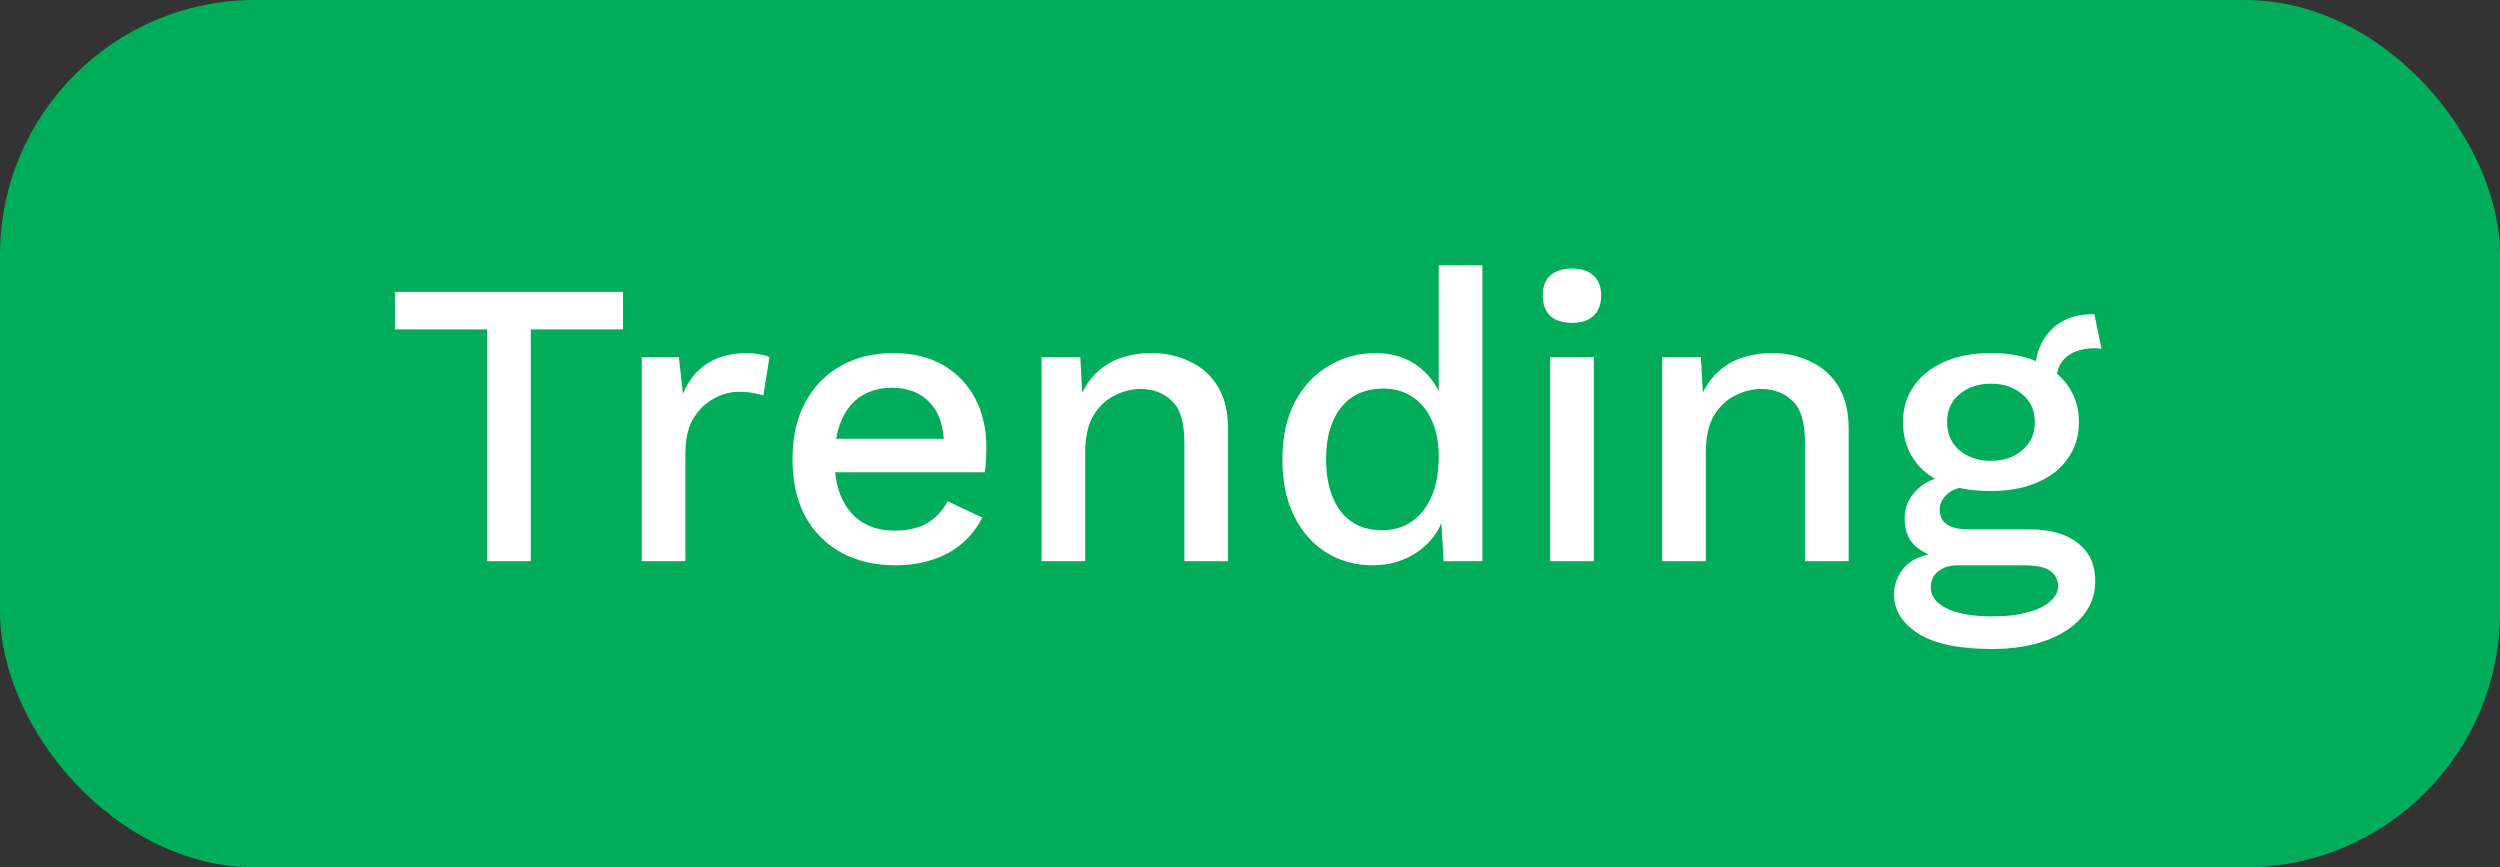 <svg width="98" height="34" viewBox="0 0 98 34" fill="none" xmlns="http://www.w3.org/2000/svg">
<rect x="0" y="0" width="98" height="34" fill="#333333" stroke="none"/>
<rect width="98" height="34" rx="10" fill="#01AD5A"/>
<path d="M24.424 11.44V12.912H20.808V22H19.096V12.912H15.48V11.44H24.424ZM25.156 22V14H26.612L26.772 15.44C26.985 14.917 27.3 14.523 27.716 14.256C28.143 13.979 28.666 13.84 29.284 13.84C29.444 13.84 29.604 13.856 29.764 13.888C29.924 13.909 30.058 13.947 30.164 14L29.924 15.504C29.807 15.461 29.674 15.429 29.524 15.408C29.386 15.376 29.194 15.36 28.948 15.36C28.617 15.36 28.292 15.451 27.972 15.632C27.652 15.803 27.386 16.064 27.172 16.416C26.97 16.768 26.868 17.216 26.868 17.76V22H25.156ZM35.098 22.16C34.298 22.16 33.594 21.995 32.986 21.664C32.378 21.333 31.903 20.859 31.562 20.24C31.231 19.611 31.066 18.864 31.066 18C31.066 17.136 31.231 16.395 31.562 15.776C31.903 15.147 32.373 14.667 32.97 14.336C33.567 14.005 34.245 13.84 35.002 13.84C35.781 13.84 36.442 14 36.986 14.32C37.53 14.64 37.946 15.077 38.234 15.632C38.522 16.187 38.666 16.816 38.666 17.52C38.666 17.712 38.661 17.893 38.65 18.064C38.639 18.235 38.623 18.384 38.602 18.512H32.17V17.2H37.85L37.002 17.456C37.002 16.731 36.821 16.176 36.458 15.792C36.095 15.397 35.599 15.2 34.97 15.2C34.511 15.2 34.111 15.307 33.77 15.52C33.429 15.733 33.167 16.053 32.986 16.48C32.805 16.896 32.714 17.408 32.714 18.016C32.714 18.613 32.81 19.12 33.002 19.536C33.194 19.952 33.466 20.267 33.818 20.48C34.17 20.693 34.586 20.8 35.066 20.8C35.599 20.8 36.031 20.699 36.362 20.496C36.693 20.293 36.954 20.011 37.146 19.648L38.506 20.288C38.314 20.672 38.053 21.008 37.722 21.296C37.402 21.573 37.018 21.787 36.57 21.936C36.122 22.085 35.631 22.16 35.098 22.16ZM40.828 22V14H42.348L42.46 16.08L42.236 15.856C42.385 15.397 42.599 15.019 42.876 14.72C43.164 14.411 43.5 14.187 43.884 14.048C44.279 13.909 44.695 13.84 45.132 13.84C45.697 13.84 46.204 13.952 46.652 14.176C47.111 14.389 47.473 14.715 47.74 15.152C48.007 15.589 48.14 16.144 48.14 16.816V22H46.428V17.344C46.428 16.555 46.263 16.011 45.932 15.712C45.612 15.403 45.207 15.248 44.716 15.248C44.364 15.248 44.023 15.333 43.692 15.504C43.361 15.664 43.084 15.925 42.86 16.288C42.647 16.651 42.54 17.136 42.54 17.744V22H40.828ZM53.806 22.16C53.145 22.16 52.542 21.995 51.998 21.664C51.465 21.333 51.044 20.859 50.734 20.24C50.425 19.621 50.27 18.88 50.27 18.016C50.27 17.12 50.436 16.363 50.766 15.744C51.097 15.125 51.54 14.656 52.094 14.336C52.649 14.005 53.257 13.84 53.918 13.84C54.601 13.84 55.177 14.027 55.646 14.4C56.116 14.773 56.43 15.259 56.59 15.856L56.398 16.032V10.4H58.11V22H56.59L56.462 19.824L56.686 19.84C56.612 20.32 56.436 20.736 56.158 21.088C55.881 21.429 55.534 21.696 55.118 21.888C54.713 22.069 54.276 22.16 53.806 22.16ZM54.174 20.784C54.633 20.784 55.028 20.667 55.358 20.432C55.689 20.197 55.945 19.867 56.126 19.44C56.308 19.013 56.398 18.501 56.398 17.904C56.398 17.349 56.308 16.875 56.126 16.48C55.945 16.075 55.689 15.765 55.358 15.552C55.038 15.339 54.665 15.232 54.238 15.232C53.524 15.232 52.969 15.477 52.574 15.968C52.18 16.459 51.982 17.136 51.982 18C51.982 18.864 52.174 19.547 52.558 20.048C52.942 20.539 53.481 20.784 54.174 20.784ZM61.63 12.656C61.256 12.656 60.968 12.565 60.766 12.384C60.574 12.192 60.477 11.925 60.477 11.584C60.477 11.243 60.574 10.981 60.766 10.8C60.968 10.619 61.256 10.528 61.63 10.528C61.992 10.528 62.27 10.619 62.462 10.8C62.664 10.981 62.766 11.243 62.766 11.584C62.766 11.925 62.664 12.192 62.462 12.384C62.27 12.565 61.992 12.656 61.63 12.656ZM62.477 14V22H60.766V14H62.477ZM65.156 22V14H66.676L66.788 16.08L66.564 15.856C66.713 15.397 66.927 15.019 67.204 14.72C67.492 14.411 67.828 14.187 68.212 14.048C68.607 13.909 69.023 13.84 69.46 13.84C70.025 13.84 70.532 13.952 70.98 14.176C71.439 14.389 71.802 14.715 72.068 15.152C72.335 15.589 72.468 16.144 72.468 16.816V22H70.756V17.344C70.756 16.555 70.591 16.011 70.26 15.712C69.94 15.403 69.535 15.248 69.044 15.248C68.692 15.248 68.351 15.333 68.02 15.504C67.689 15.664 67.412 15.925 67.188 16.288C66.975 16.651 66.868 17.136 66.868 17.744V22H65.156ZM82.102 12.32L82.374 13.664C82.342 13.664 82.31 13.664 82.278 13.664C82.246 13.653 82.214 13.648 82.182 13.648C81.67 13.648 81.281 13.76 81.014 13.984C80.748 14.197 80.614 14.512 80.614 14.928L79.782 14.544C79.782 14.117 79.873 13.739 80.054 13.408C80.236 13.067 80.492 12.8 80.822 12.608C81.164 12.416 81.548 12.32 81.974 12.32C81.996 12.32 82.017 12.32 82.038 12.32C82.06 12.32 82.081 12.32 82.102 12.32ZM79.574 20.752C80.385 20.752 81.014 20.933 81.462 21.296C81.91 21.648 82.134 22.139 82.134 22.768C82.134 23.323 81.958 23.797 81.606 24.192C81.254 24.597 80.774 24.907 80.166 25.12C79.569 25.333 78.881 25.44 78.102 25.44C76.79 25.44 75.82 25.237 75.19 24.832C74.561 24.427 74.246 23.92 74.246 23.312C74.246 22.885 74.396 22.512 74.694 22.192C75.004 21.872 75.521 21.691 76.246 21.648L76.15 21.904C75.702 21.808 75.34 21.637 75.062 21.392C74.796 21.136 74.662 20.779 74.662 20.32C74.662 19.861 74.838 19.472 75.19 19.152C75.542 18.832 76.038 18.645 76.678 18.592L77.574 19.024H77.382C76.892 19.067 76.545 19.179 76.342 19.36C76.14 19.541 76.038 19.744 76.038 19.968C76.038 20.235 76.134 20.432 76.326 20.56C76.529 20.688 76.812 20.752 77.174 20.752H79.574ZM78.102 24.16C78.689 24.16 79.169 24.101 79.542 23.984C79.926 23.877 80.209 23.733 80.39 23.552C80.582 23.381 80.678 23.189 80.678 22.976C80.678 22.731 80.577 22.533 80.374 22.384C80.182 22.235 79.83 22.16 79.318 22.16H76.742C76.444 22.16 76.193 22.235 75.99 22.384C75.788 22.544 75.686 22.757 75.686 23.024C75.686 23.376 75.9 23.653 76.326 23.856C76.753 24.059 77.345 24.16 78.102 24.16ZM78.038 13.84C78.742 13.84 79.35 13.952 79.862 14.176C80.385 14.4 80.785 14.715 81.062 15.12C81.35 15.525 81.494 16 81.494 16.544C81.494 17.088 81.35 17.563 81.062 17.968C80.785 18.373 80.385 18.688 79.862 18.912C79.35 19.136 78.742 19.248 78.038 19.248C76.929 19.248 76.076 19.003 75.478 18.512C74.892 18.011 74.598 17.355 74.598 16.544C74.598 16 74.742 15.525 75.03 15.12C75.318 14.715 75.718 14.4 76.23 14.176C76.753 13.952 77.356 13.84 78.038 13.84ZM78.038 15.04C77.548 15.04 77.137 15.179 76.806 15.456C76.486 15.723 76.326 16.085 76.326 16.544C76.326 17.003 76.486 17.371 76.806 17.648C77.137 17.925 77.548 18.064 78.038 18.064C78.54 18.064 78.95 17.925 79.27 17.648C79.601 17.371 79.766 17.003 79.766 16.544C79.766 16.085 79.601 15.723 79.27 15.456C78.95 15.179 78.54 15.04 78.038 15.04Z" fill="white"/>
</svg>
